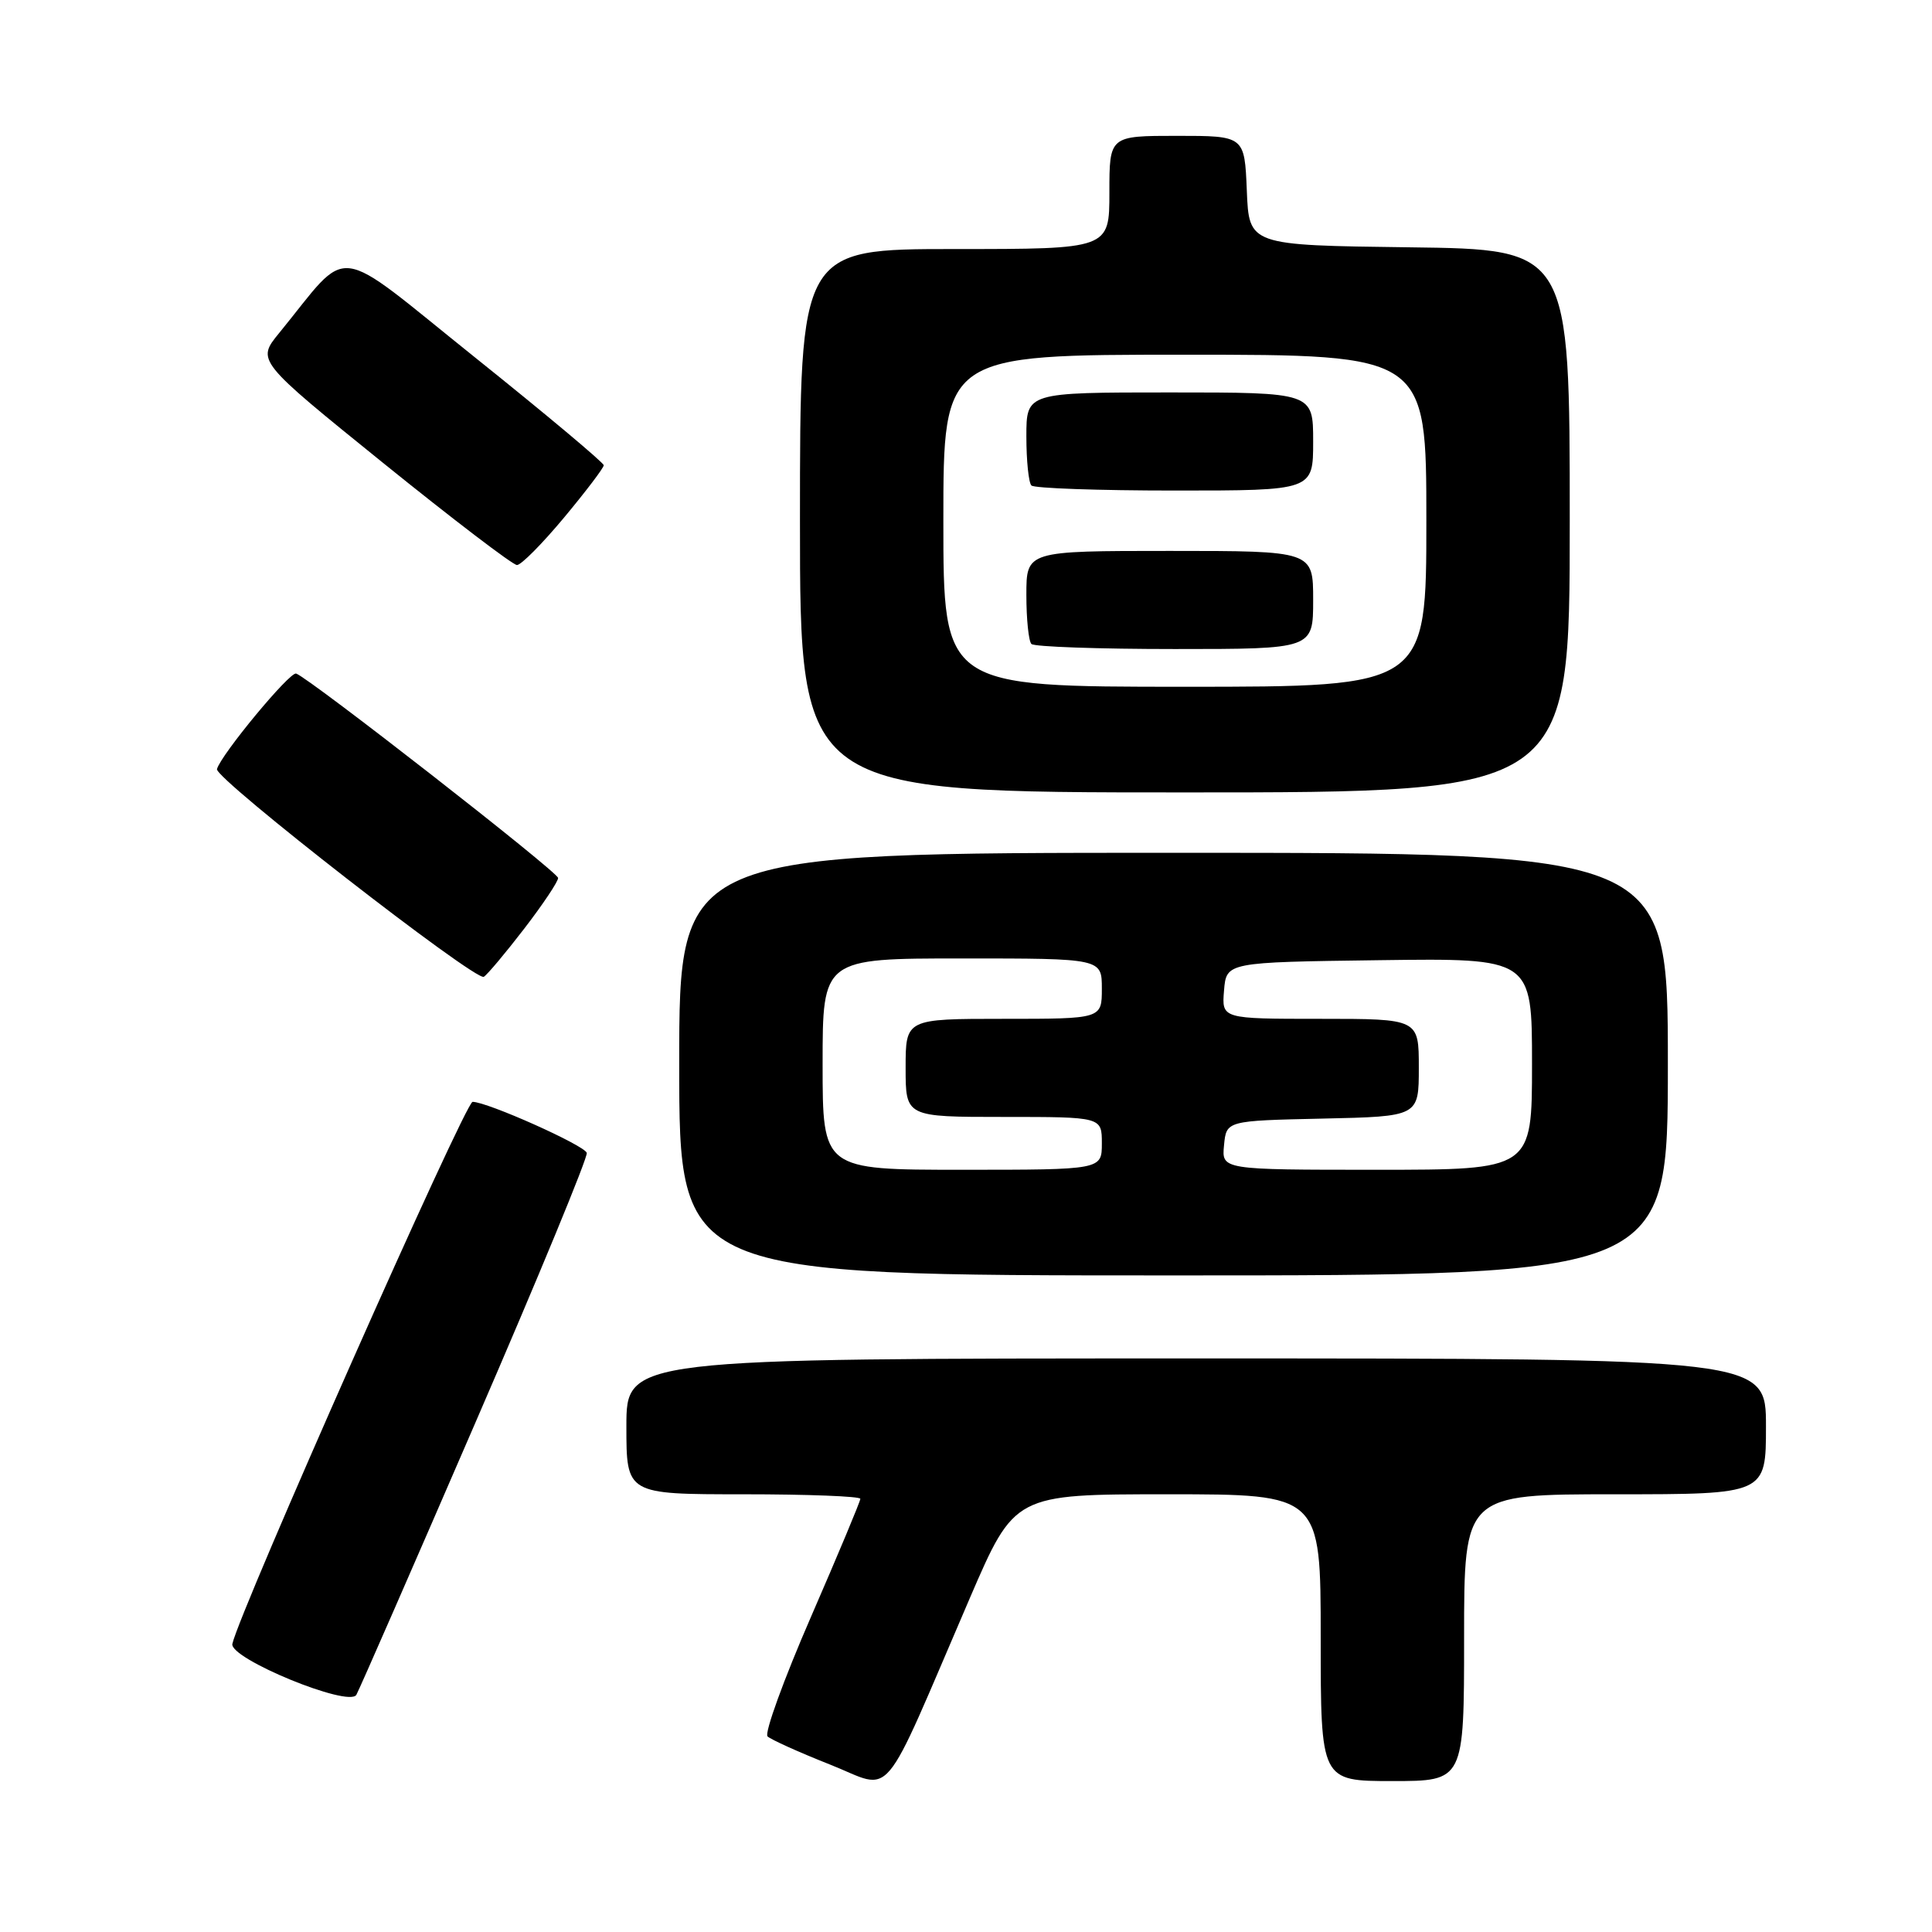 <?xml version="1.0" encoding="UTF-8" standalone="no"?>
<!DOCTYPE svg PUBLIC "-//W3C//DTD SVG 1.1//EN" "http://www.w3.org/Graphics/SVG/1.1/DTD/svg11.dtd" >
<svg xmlns="http://www.w3.org/2000/svg" xmlns:xlink="http://www.w3.org/1999/xlink" version="1.1" viewBox="0 0 256 256">
 <g >
 <path fill="currentColor"
d=" M 128.51 211.75 C 134.44 198.00 134.44 198.00 154.72 198.00 C 175.00 198.00 175.00 198.00 175.00 217.00 C 175.00 236.00 175.00 236.00 184.50 236.00 C 194.00 236.00 194.00 236.00 194.00 217.00 C 194.00 198.00 194.00 198.00 214.00 198.00 C 234.00 198.00 234.00 198.00 234.00 189.00 C 234.00 180.00 234.00 180.00 158.50 180.00 C 83.00 180.00 83.00 180.00 83.00 189.00 C 83.00 198.00 83.00 198.00 98.50 198.00 C 107.03 198.00 114.00 198.27 114.00 198.60 C 114.00 198.93 111.05 205.98 107.45 214.26 C 103.85 222.53 101.27 229.65 101.70 230.08 C 102.14 230.50 105.88 232.19 110.00 233.82 C 118.56 237.21 116.48 239.69 128.51 211.75 Z  M 63.00 188.49 C 71.29 169.36 77.93 153.28 77.75 152.76 C 77.41 151.74 64.56 146.00 62.62 146.00 C 61.65 146.00 31.71 213.54 30.79 217.82 C 30.36 219.76 46.25 226.29 47.22 224.57 C 47.62 223.86 54.72 207.63 63.00 188.49 Z  M 221.00 141.00 C 221.00 113.00 221.00 113.00 155.50 113.00 C 90.00 113.00 90.00 113.00 90.00 141.00 C 90.00 169.00 90.00 169.00 155.50 169.00 C 221.00 169.00 221.00 169.00 221.00 141.00 Z  M 69.48 123.03 C 71.96 119.80 73.98 116.78 73.95 116.33 C 73.90 115.52 40.96 89.82 39.24 89.25 C 38.40 88.97 29.28 99.99 28.75 101.91 C 28.41 103.14 63.05 130.09 64.11 129.43 C 64.57 129.15 66.99 126.27 69.48 123.03 Z  M 208.00 69.02 C 208.00 33.04 208.00 33.04 186.75 32.77 C 165.50 32.50 165.50 32.50 165.21 25.25 C 164.91 18.00 164.91 18.00 155.96 18.00 C 147.00 18.00 147.00 18.00 147.00 25.50 C 147.00 33.00 147.00 33.00 126.50 33.00 C 106.00 33.00 106.00 33.00 106.00 69.00 C 106.00 105.00 106.00 105.00 157.00 105.00 C 208.00 105.00 208.00 105.00 208.00 69.02 Z  M 74.75 68.57 C 77.64 65.10 80.00 61.99 80.00 61.65 C 80.00 61.31 72.30 54.86 62.89 47.32 C 43.76 31.99 46.62 32.34 36.98 44.14 C 34.00 47.79 34.00 47.79 50.75 61.33 C 59.96 68.77 67.95 74.87 68.50 74.87 C 69.05 74.88 71.86 72.04 74.75 68.57 Z  M 109.00 141.00 C 109.00 127.00 109.00 127.00 127.50 127.00 C 146.00 127.00 146.00 127.00 146.00 131.00 C 146.00 135.00 146.00 135.00 133.00 135.00 C 120.00 135.00 120.00 135.00 120.00 141.50 C 120.00 148.00 120.00 148.00 133.00 148.00 C 146.00 148.00 146.00 148.00 146.00 151.50 C 146.00 155.00 146.00 155.00 127.50 155.00 C 109.00 155.00 109.00 155.00 109.00 141.00 Z  M 162.19 151.75 C 162.50 148.50 162.50 148.50 175.25 148.22 C 188.00 147.94 188.00 147.94 188.00 141.47 C 188.00 135.00 188.00 135.00 174.94 135.00 C 161.88 135.00 161.88 135.00 162.19 131.25 C 162.50 127.50 162.50 127.50 182.75 127.23 C 203.00 126.96 203.00 126.96 203.00 140.98 C 203.00 155.00 203.00 155.00 182.44 155.00 C 161.87 155.00 161.87 155.00 162.19 151.75 Z  M 125.00 69.00 C 125.00 47.00 125.00 47.00 157.00 47.00 C 189.00 47.00 189.00 47.00 189.00 69.00 C 189.00 91.00 189.00 91.00 157.00 91.00 C 125.00 91.00 125.00 91.00 125.00 69.00 Z  M 174.00 79.50 C 174.00 73.00 174.00 73.00 155.00 73.00 C 136.00 73.00 136.00 73.00 136.00 78.83 C 136.00 82.04 136.30 84.97 136.67 85.33 C 137.03 85.70 145.58 86.00 155.67 86.00 C 174.00 86.00 174.00 86.00 174.00 79.50 Z  M 174.00 58.50 C 174.00 52.00 174.00 52.00 155.00 52.00 C 136.00 52.00 136.00 52.00 136.00 57.83 C 136.00 61.04 136.30 63.97 136.67 64.33 C 137.03 64.70 145.58 65.00 155.67 65.00 C 174.00 65.00 174.00 65.00 174.00 58.50 Z "/>
</g>
</svg>